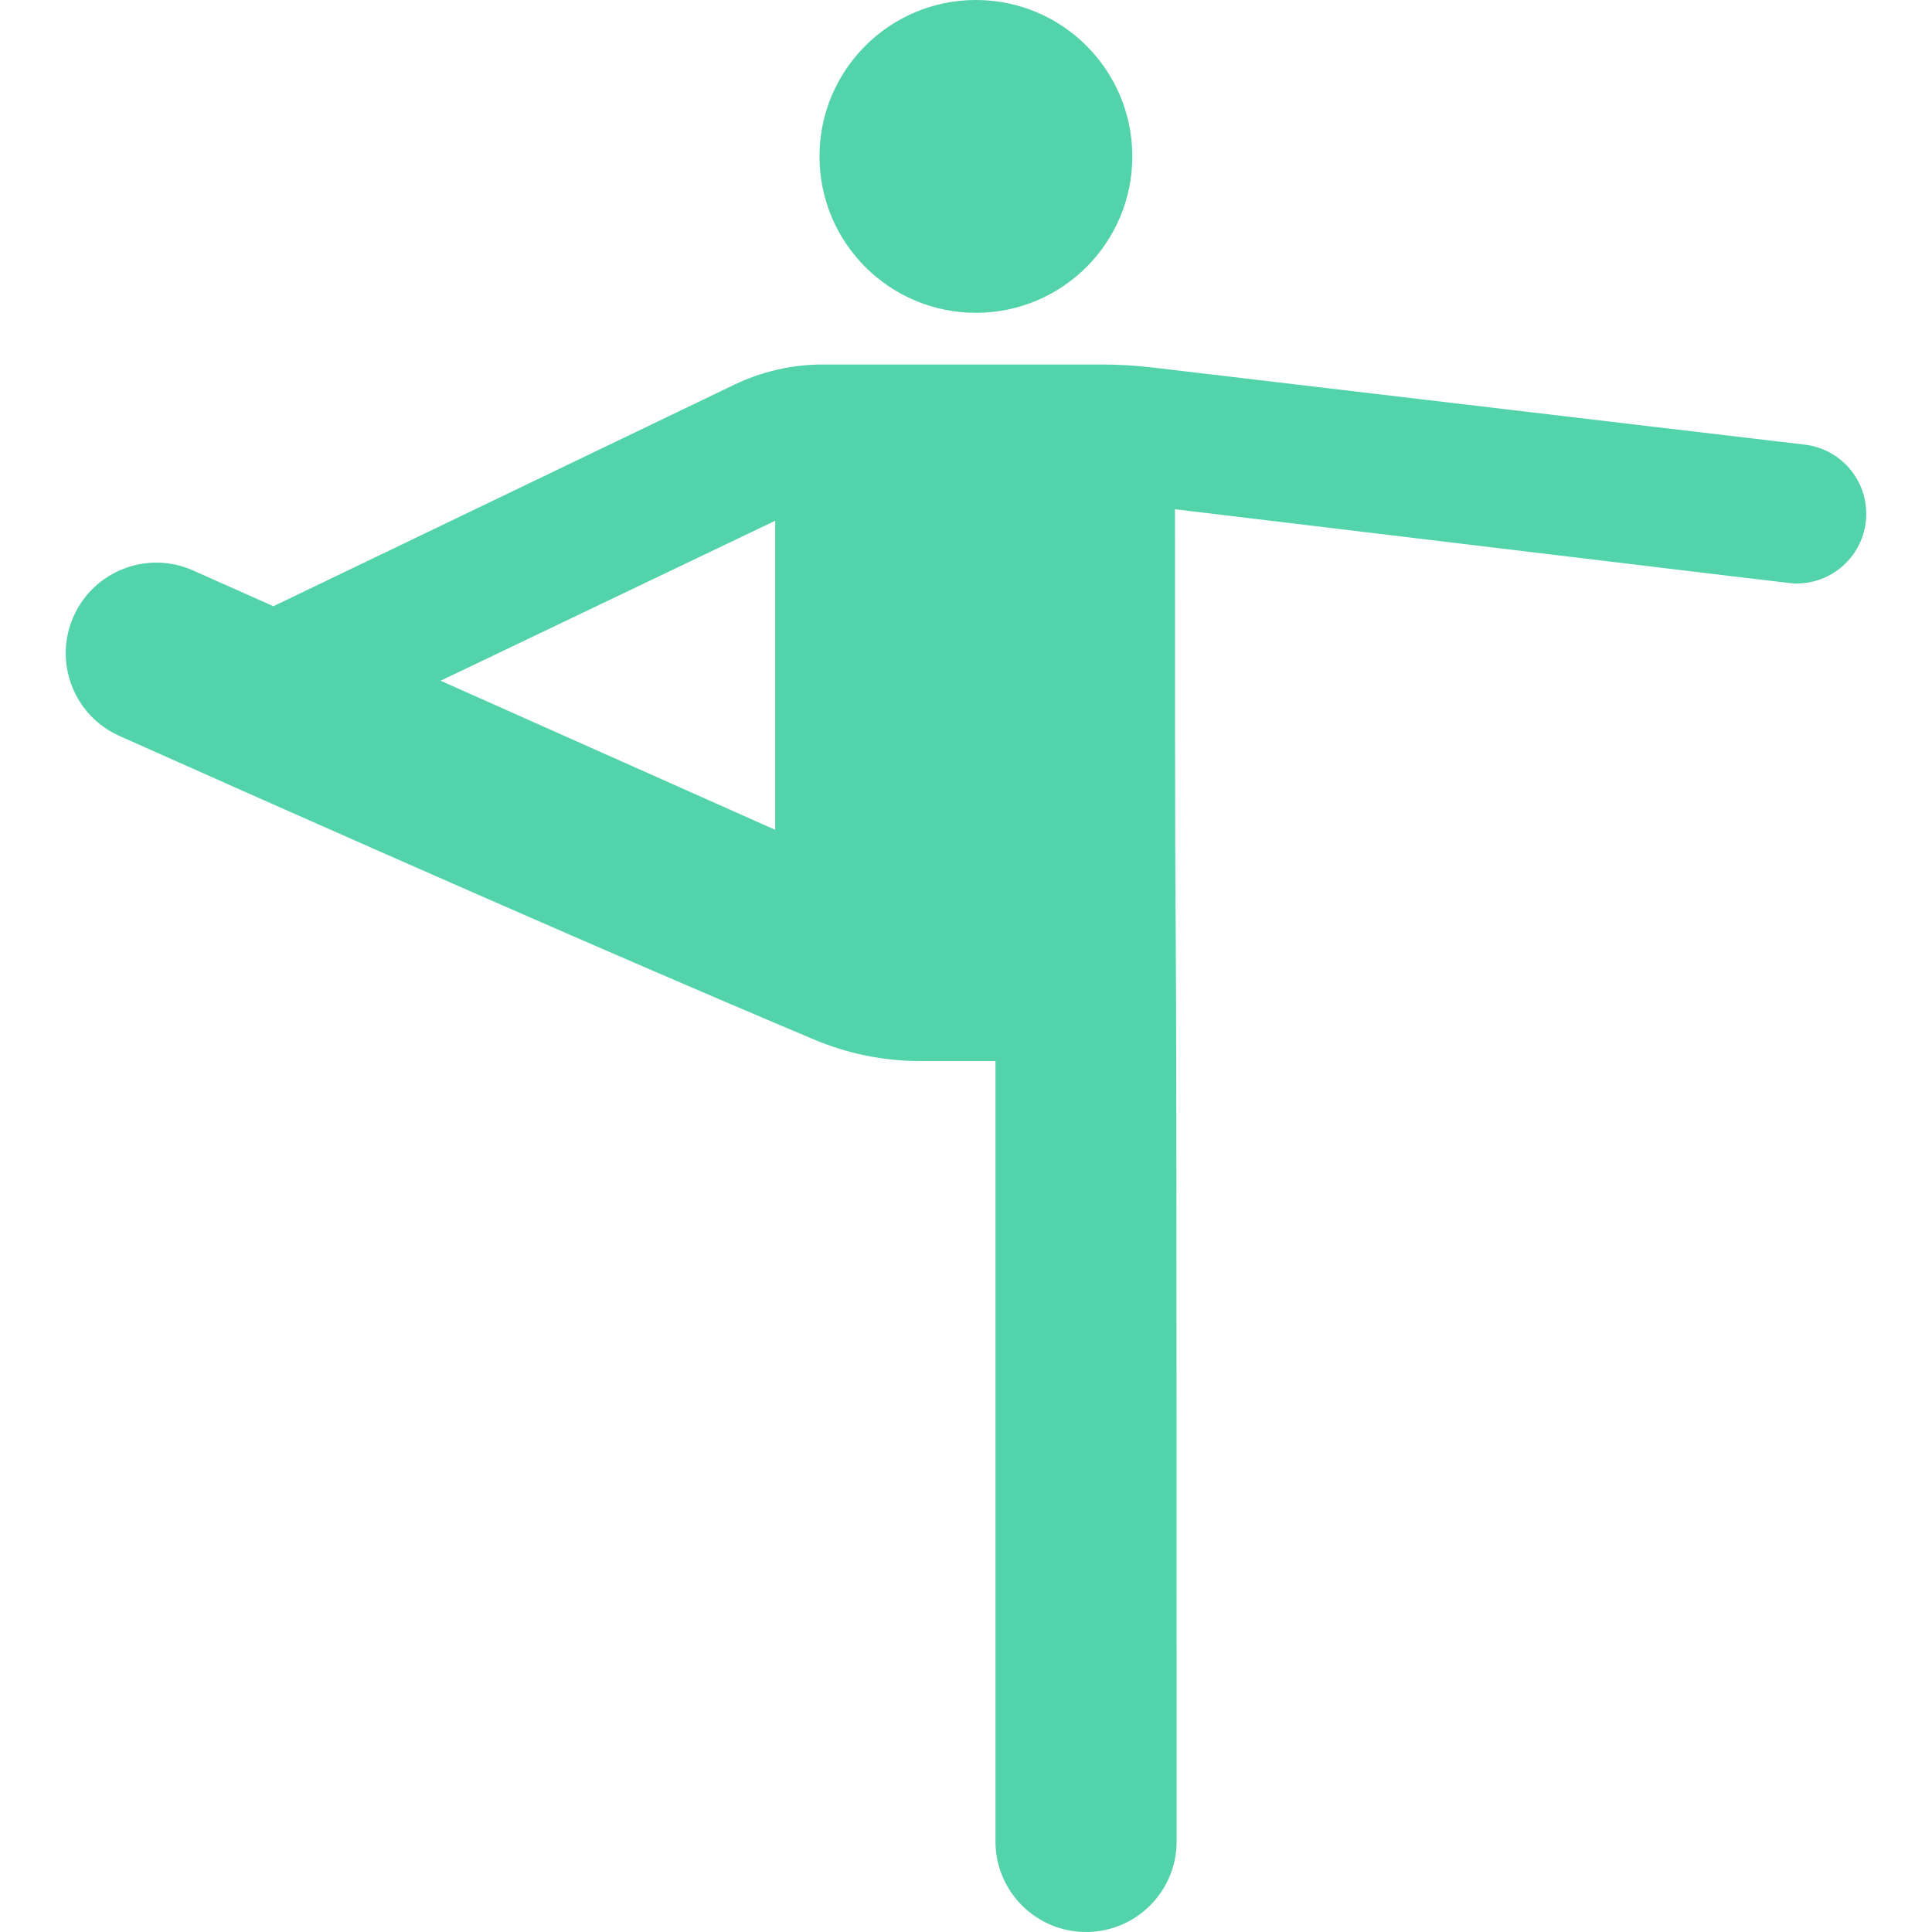 <?xml version="1.0" encoding="iso-8859-1"?>
<!-- Generator: Adobe Illustrator 19.0.0, SVG Export Plug-In . SVG Version: 6.00 Build 0)  -->
<svg xmlns="http://www.w3.org/2000/svg" xmlns:xlink="http://www.w3.org/1999/xlink" version="1.1" id="Layer_1" x="0px" y="0px" viewBox="0 0 511.999 511.999" style="enable-background:new 0 0 511.999 511.999;" xml:space="preserve" width="512px" height="512px">
<g>
	<g>
		<circle cx="258.625" cy="41.449" r="41.449" fill="#52d3aa"/>
	</g>
</g>
<g>
	<g>
		<path d="M478.322,117.843l-172.802-20.44c-4.552-0.538-9.133-0.808-13.717-0.808h-73.685c-8.154,0-16.205,1.835-23.554,5.367    L72.452,160.657l-21.254-9.471c-12.109-5.396-26.298,0.047-31.694,12.156c-5.396,12.109,0.047,26.299,12.156,31.694    c103.272,46.11,160.327,70.467,184.208,80.504c8.804,3.7,18.348,5.648,27.897,5.648h20.048v206.808    c0,13.256,10.747,24.002,24.002,24.002s24.002-10.746,24.002-24.002c0-367.903-0.435-147.32-0.435-353.041    c174.116,20.936,163.099,19.676,164.759,19.676c9.211,0,17.177-6.885,18.304-16.257    C495.663,128.253,488.444,119.06,478.322,117.843z M205.433,219.91l-88.676-39.512l88.676-42.39V219.91z" fill="#52d3aa"/>
	</g>
</g>
<g>
</g>
<g>
</g>
<g>
</g>
<g>
</g>
<g>
</g>
<g>
</g>
<g>
</g>
<g>
</g>
<g>
</g>
<g>
</g>
<g>
</g>
<g>
</g>
<g>
</g>
<g>
</g>
<g>
</g>
</svg>
